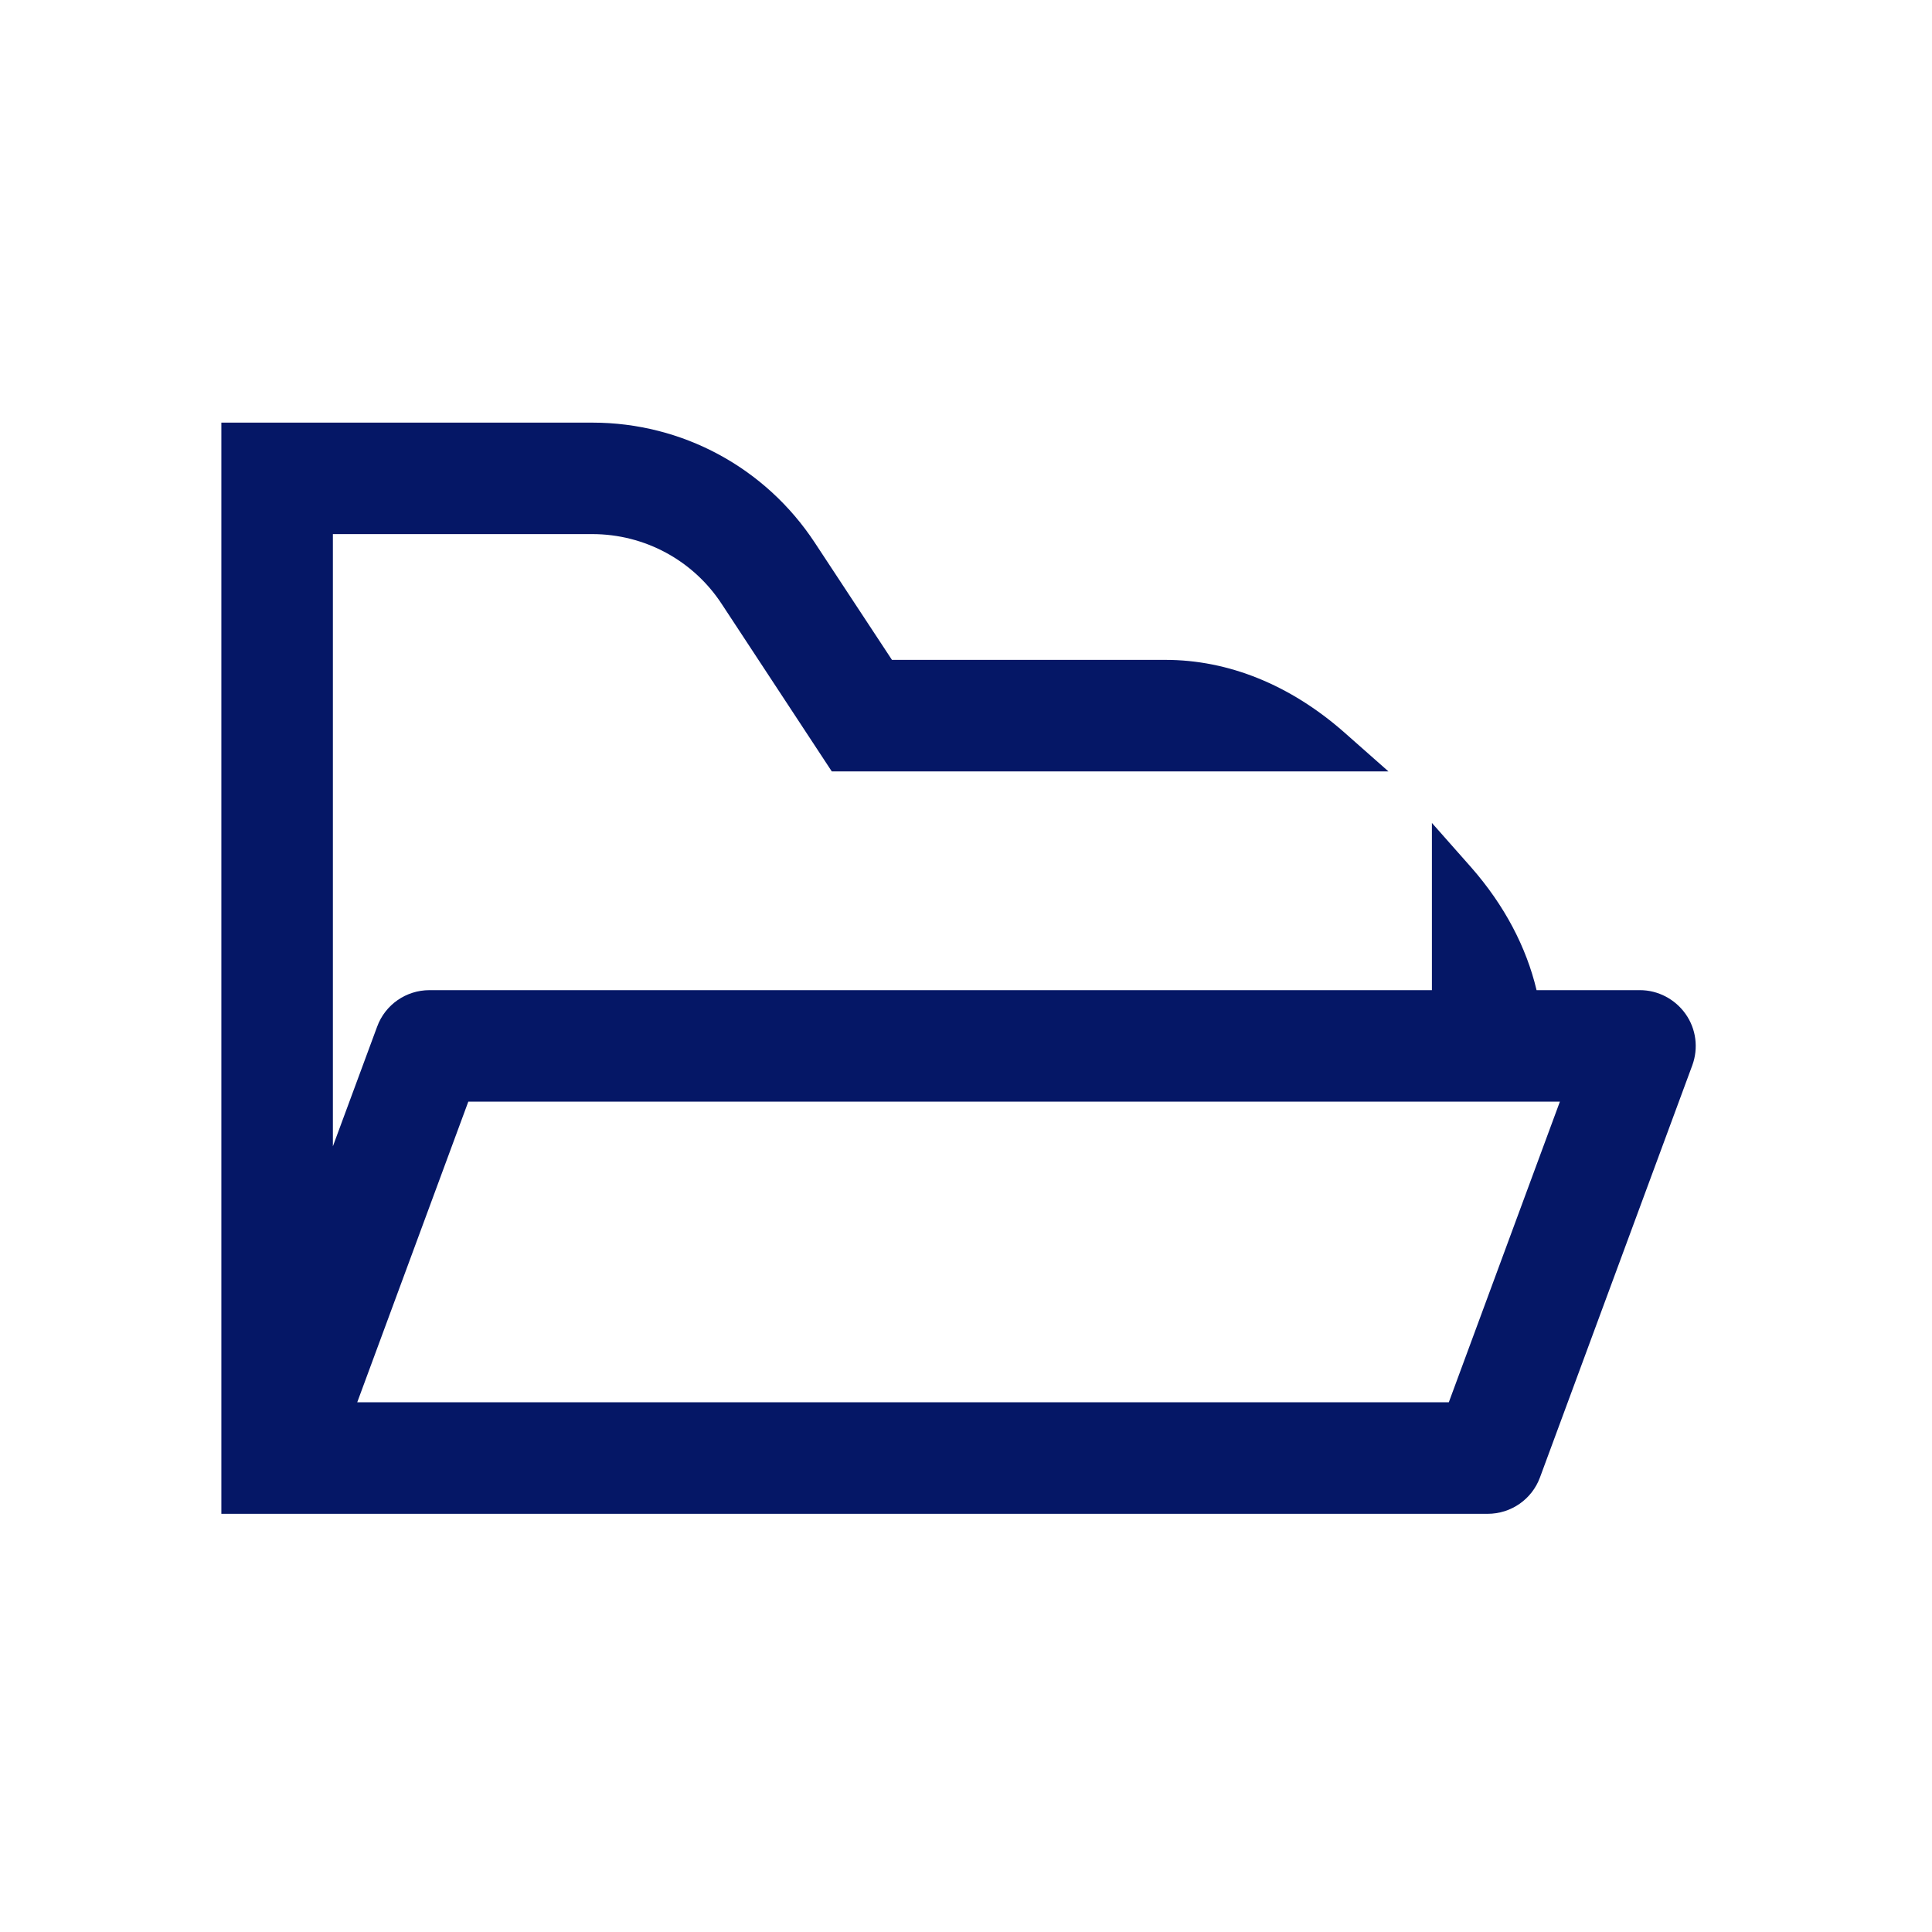 <svg width="40" height="40" viewBox="0 0 40 40" fill="none" xmlns="http://www.w3.org/2000/svg">
<g id="icons/folder-open">
<path id="Vector" d="M34.9 20.996C34.684 20.688 34.329 20.5 33.954 20.5H31.813C31.6 19.604 31.146 18.742 30.463 17.962L29.646 17.038V20.5H8.892C8.409 20.5 7.975 20.8 7.809 21.254L6.892 23.733V11.058H12.263C13.346 11.058 14.35 11.6 14.942 12.504L17.221 15.971H28.746L27.821 15.154C26.709 14.179 25.433 13.662 24.129 13.662H18.467L16.871 11.238C15.846 9.679 14.125 8.75 12.263 8.75H4.583V31.342H30.8C31.284 31.342 31.717 31.042 31.884 30.587L35.038 22.054C35.167 21.7 35.117 21.304 34.9 20.996ZM29.996 29.033H7.396L9.696 22.808H32.296L29.996 29.033Z" fill="#051766"/>
</g>
</svg>
